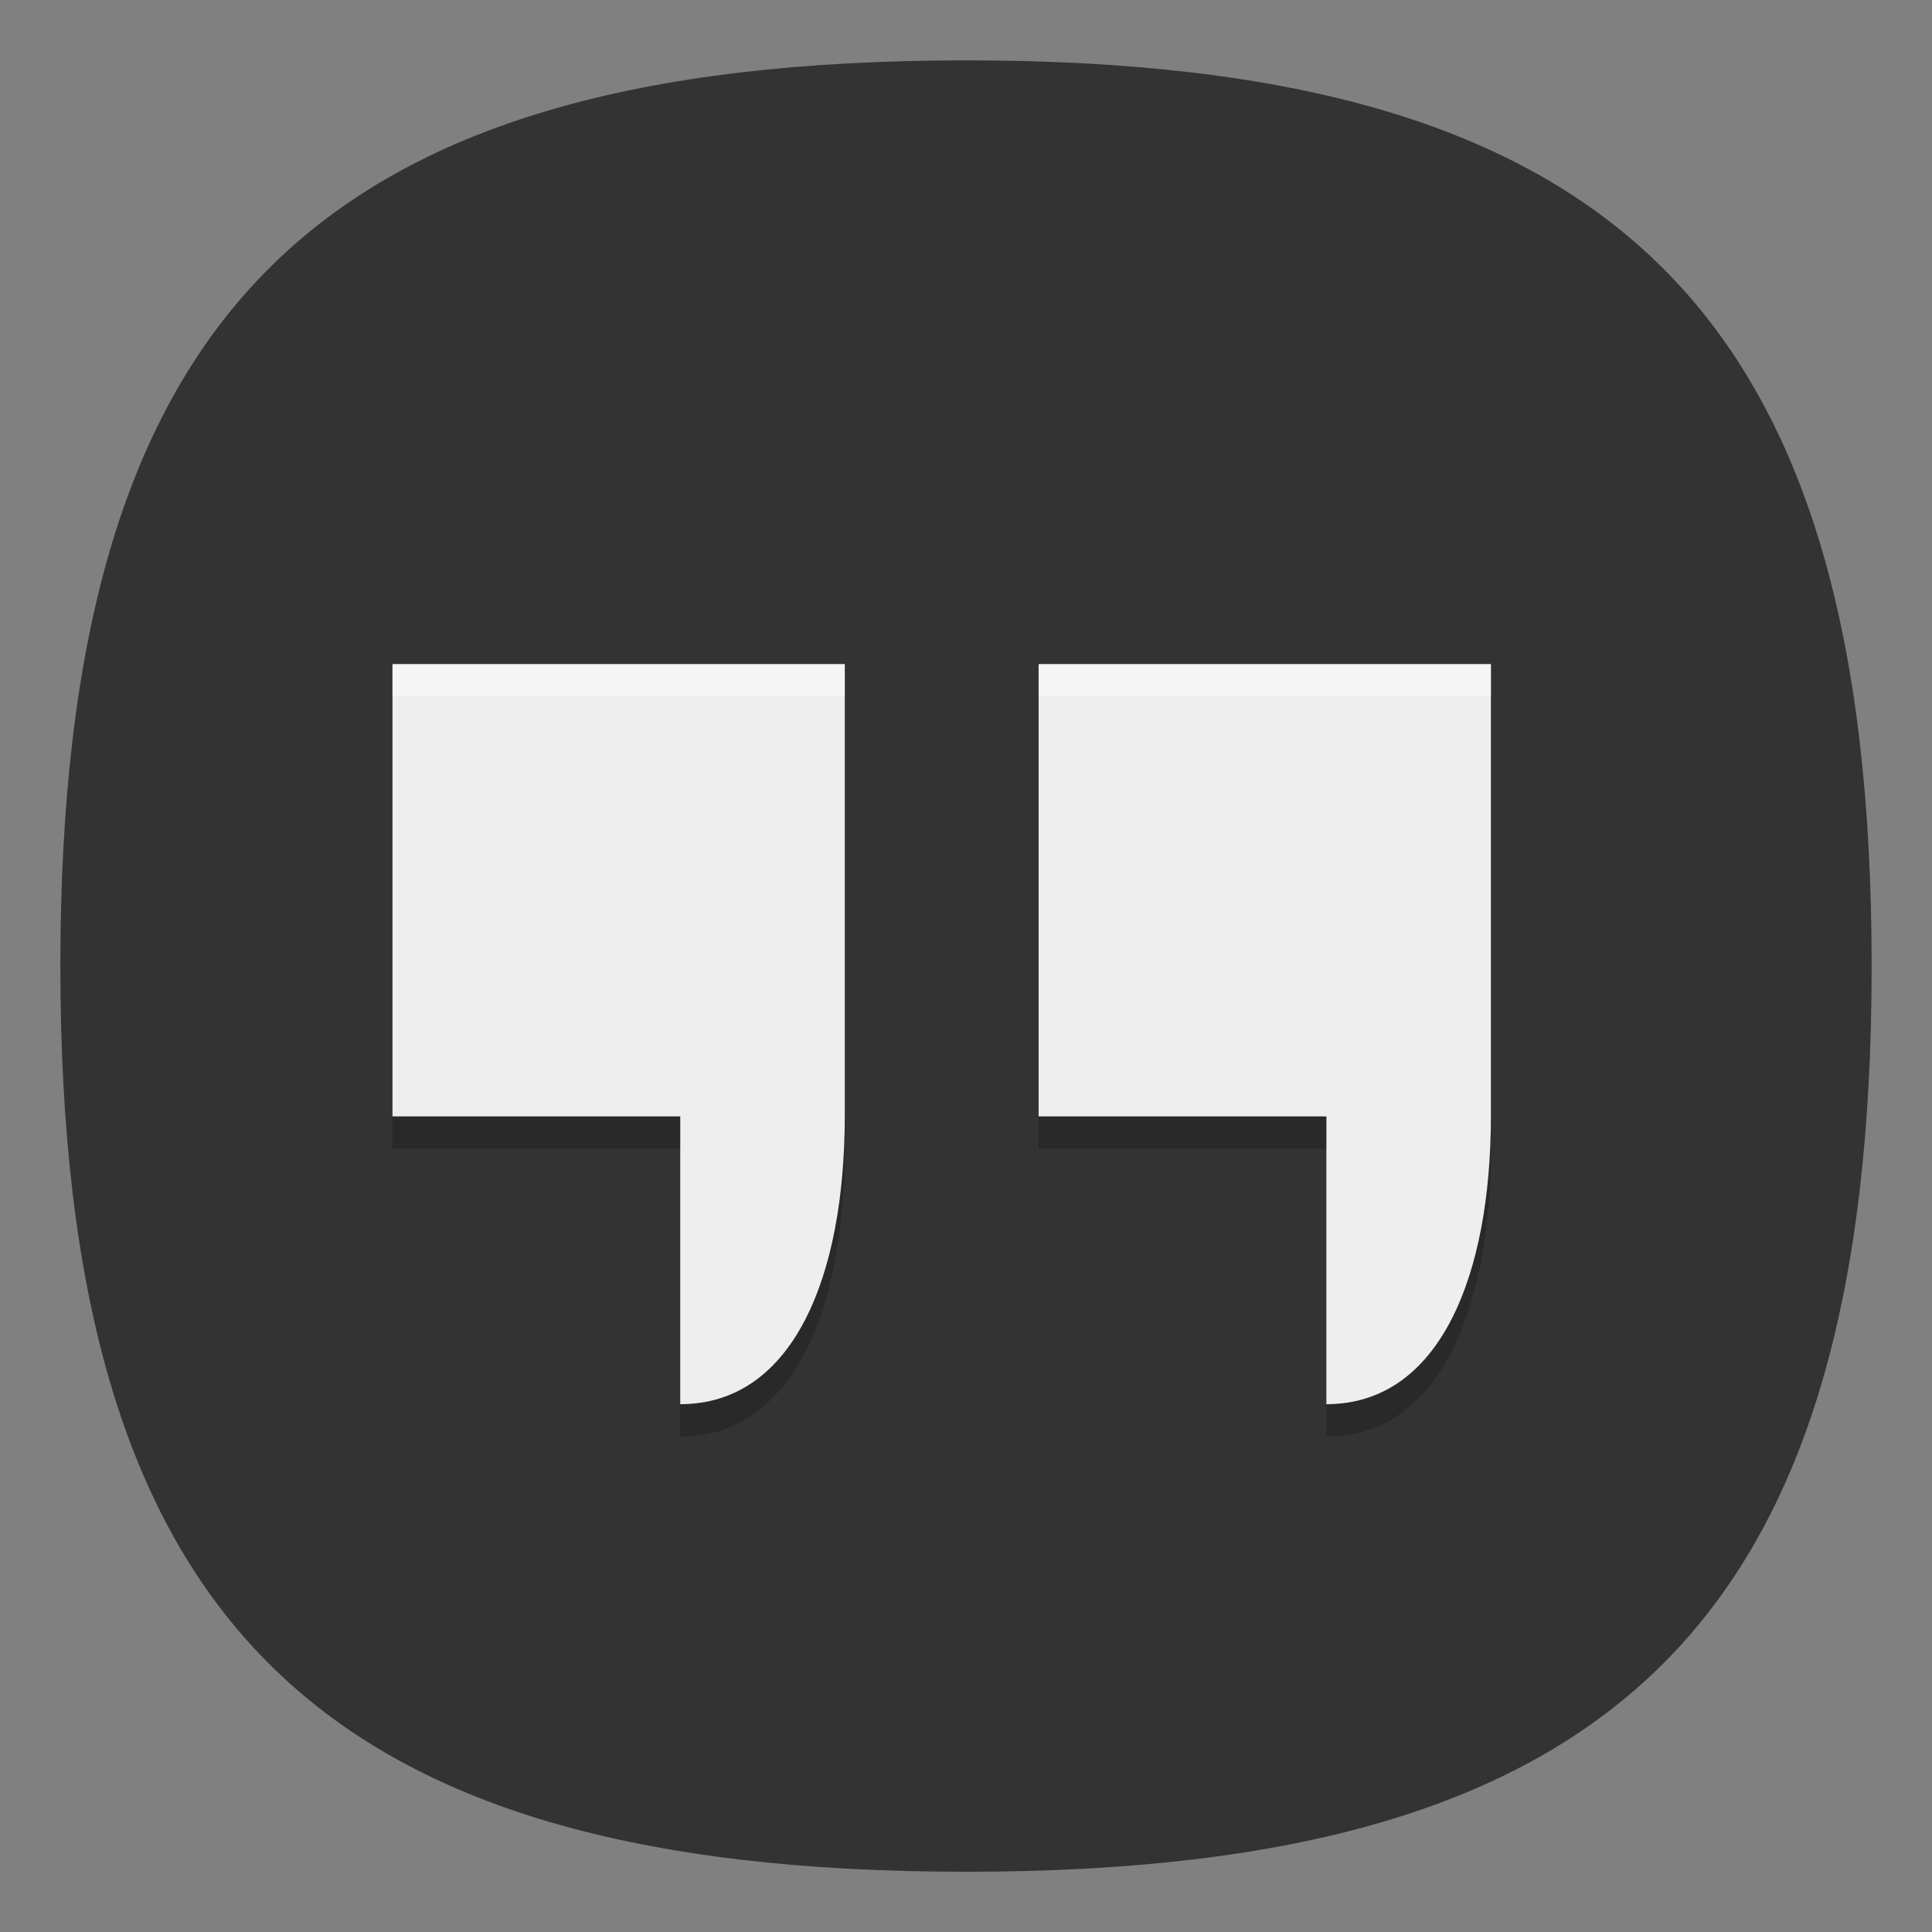 <?xml version="1.0" encoding="UTF-8" standalone="no"?>
<!-- Created with Inkscape (http://www.inkscape.org/) -->

<svg
   width="64"
   height="64"
   viewBox="0 0 16.933 16.933"
   version="1.1"
   id="svg5"
   inkscape:version="1.3.2 (091e20ef0f, 2023-11-25, custom)"
   sodipodi:docname="google-hangouts.svg"
   xmlns:inkscape="http://www.inkscape.org/namespaces/inkscape"
   xmlns:sodipodi="http://sodipodi.sourceforge.net/DTD/sodipodi-0.dtd"
   xmlns="http://www.w3.org/2000/svg"
   xmlns:svg="http://www.w3.org/2000/svg">
  <rect x="0" y="0" width="16.933" height="16.933" fill="#808080" stroke="none"/>
  <sodipodi:namedview
     id="namedview7"
     pagecolor="#ffffff"
     bordercolor="#666666"
     borderopacity="1.0"
     inkscape:pageshadow="2"
     inkscape:pageopacity="0.0"
     inkscape:pagecheckerboard="0"
     inkscape:document-units="px"
     showgrid="false"
     units="px"
     height="64px"
     inkscape:zoom="8"
     inkscape:cx="29.125"
     inkscape:cy="30.3125"
     inkscape:window-width="949"
     inkscape:window-height="1028"
     inkscape:window-x="0"
     inkscape:window-y="0"
     inkscape:window-maximized="1"
     inkscape:current-layer="svg5"
     inkscape:showpageshadow="0"
     inkscape:deskcolor="#505050" />
  <defs
     id="defs2" />
  <path
     d="m 0.529,8.467 c 0,-5.715 2.223,-7.938 7.938,-7.938 5.715,0 7.937,2.223 7.937,7.938 0,5.715 -2.223,7.938 -7.937,7.938 -5.715,0 -7.938,-2.223 -7.938,-7.938"
     id="path2"
     style="fill:#333333;fill-opacity:1;stroke-width:0.079" />
  <path
     id="rect1275"
     style="fill:#eeeeee;fill-opacity:1;stroke-width:0.721;stroke-linecap:round;stroke-linejoin:round"
     d="m 3.44,5.821 v 3.964 h 2.522 v 2.522 c 0.995,0 1.442,-1.129 1.442,-2.522 V 5.821 Z m 5.663,0 V 9.785 H 11.625 v 2.522 c 0.995,10e-7 1.442,-1.129 1.442,-2.522 V 5.821 Z" />
  <path
     id="rect1275-6-3"
     style="opacity:0.2;fill:#000000;fill-opacity:1;stroke-width:0.721;stroke-linecap:round;stroke-linejoin:round"
     d="M 3.44,9.785 V 10.068 H 5.962 V 9.785 Z m 3.964,0 c -6e-7,1.393 -0.447,2.523 -1.442,2.523 V 12.591 c 0.995,0 1.442,-1.13 1.442,-2.523 z m 1.699,0 V 10.068 H 11.625 V 9.785 Z m 3.964,0 c 0,1.393 -0.447,2.523 -1.442,2.523 V 12.591 c 0.995,0 1.442,-1.13 1.442,-2.523 z" />
  <path
     id="rect4769"
     style="opacity:0.4;fill:#ffffff;fill-opacity:1;stroke-width:0.566;stroke-linecap:round;stroke-linejoin:round"
     d="M 3.44,5.821 V 6.104 H 7.404 V 5.821 Z m 5.663,0 V 6.104 H 13.067 V 5.821 Z" />
</svg>
